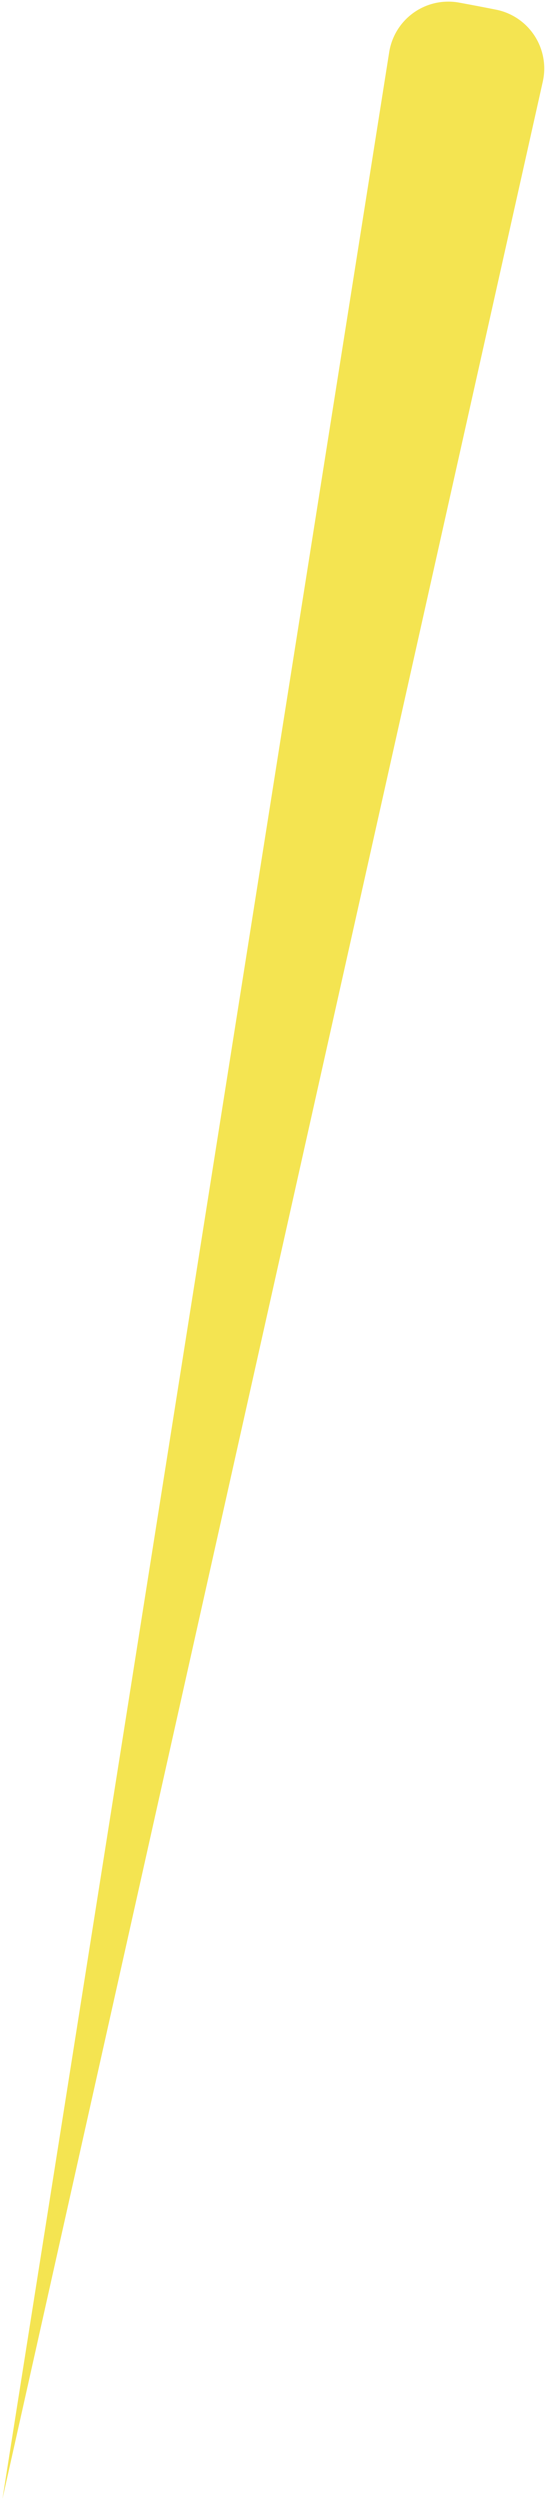 <svg width="107" height="490" viewBox="0 0 107 490" fill="none" xmlns="http://www.w3.org/2000/svg">
<path d="M106.568 15.989C106.91 14.46 106.943 12.877 106.665 11.335C106.387 9.793 105.803 8.322 104.948 7.009C104.093 5.695 102.983 4.566 101.685 3.688C100.387 2.81 98.927 2.2 97.39 1.895C94.975 1.415 92.556 0.954 90.134 0.51C88.592 0.227 87.01 0.256 85.48 0.594C83.949 0.933 82.502 1.573 81.223 2.479C79.945 3.385 78.86 4.537 78.033 5.869C77.206 7.2 76.654 8.683 76.409 10.231L0.473 489.837L106.568 15.989Z" fill="#F4E451"/>
</svg>
